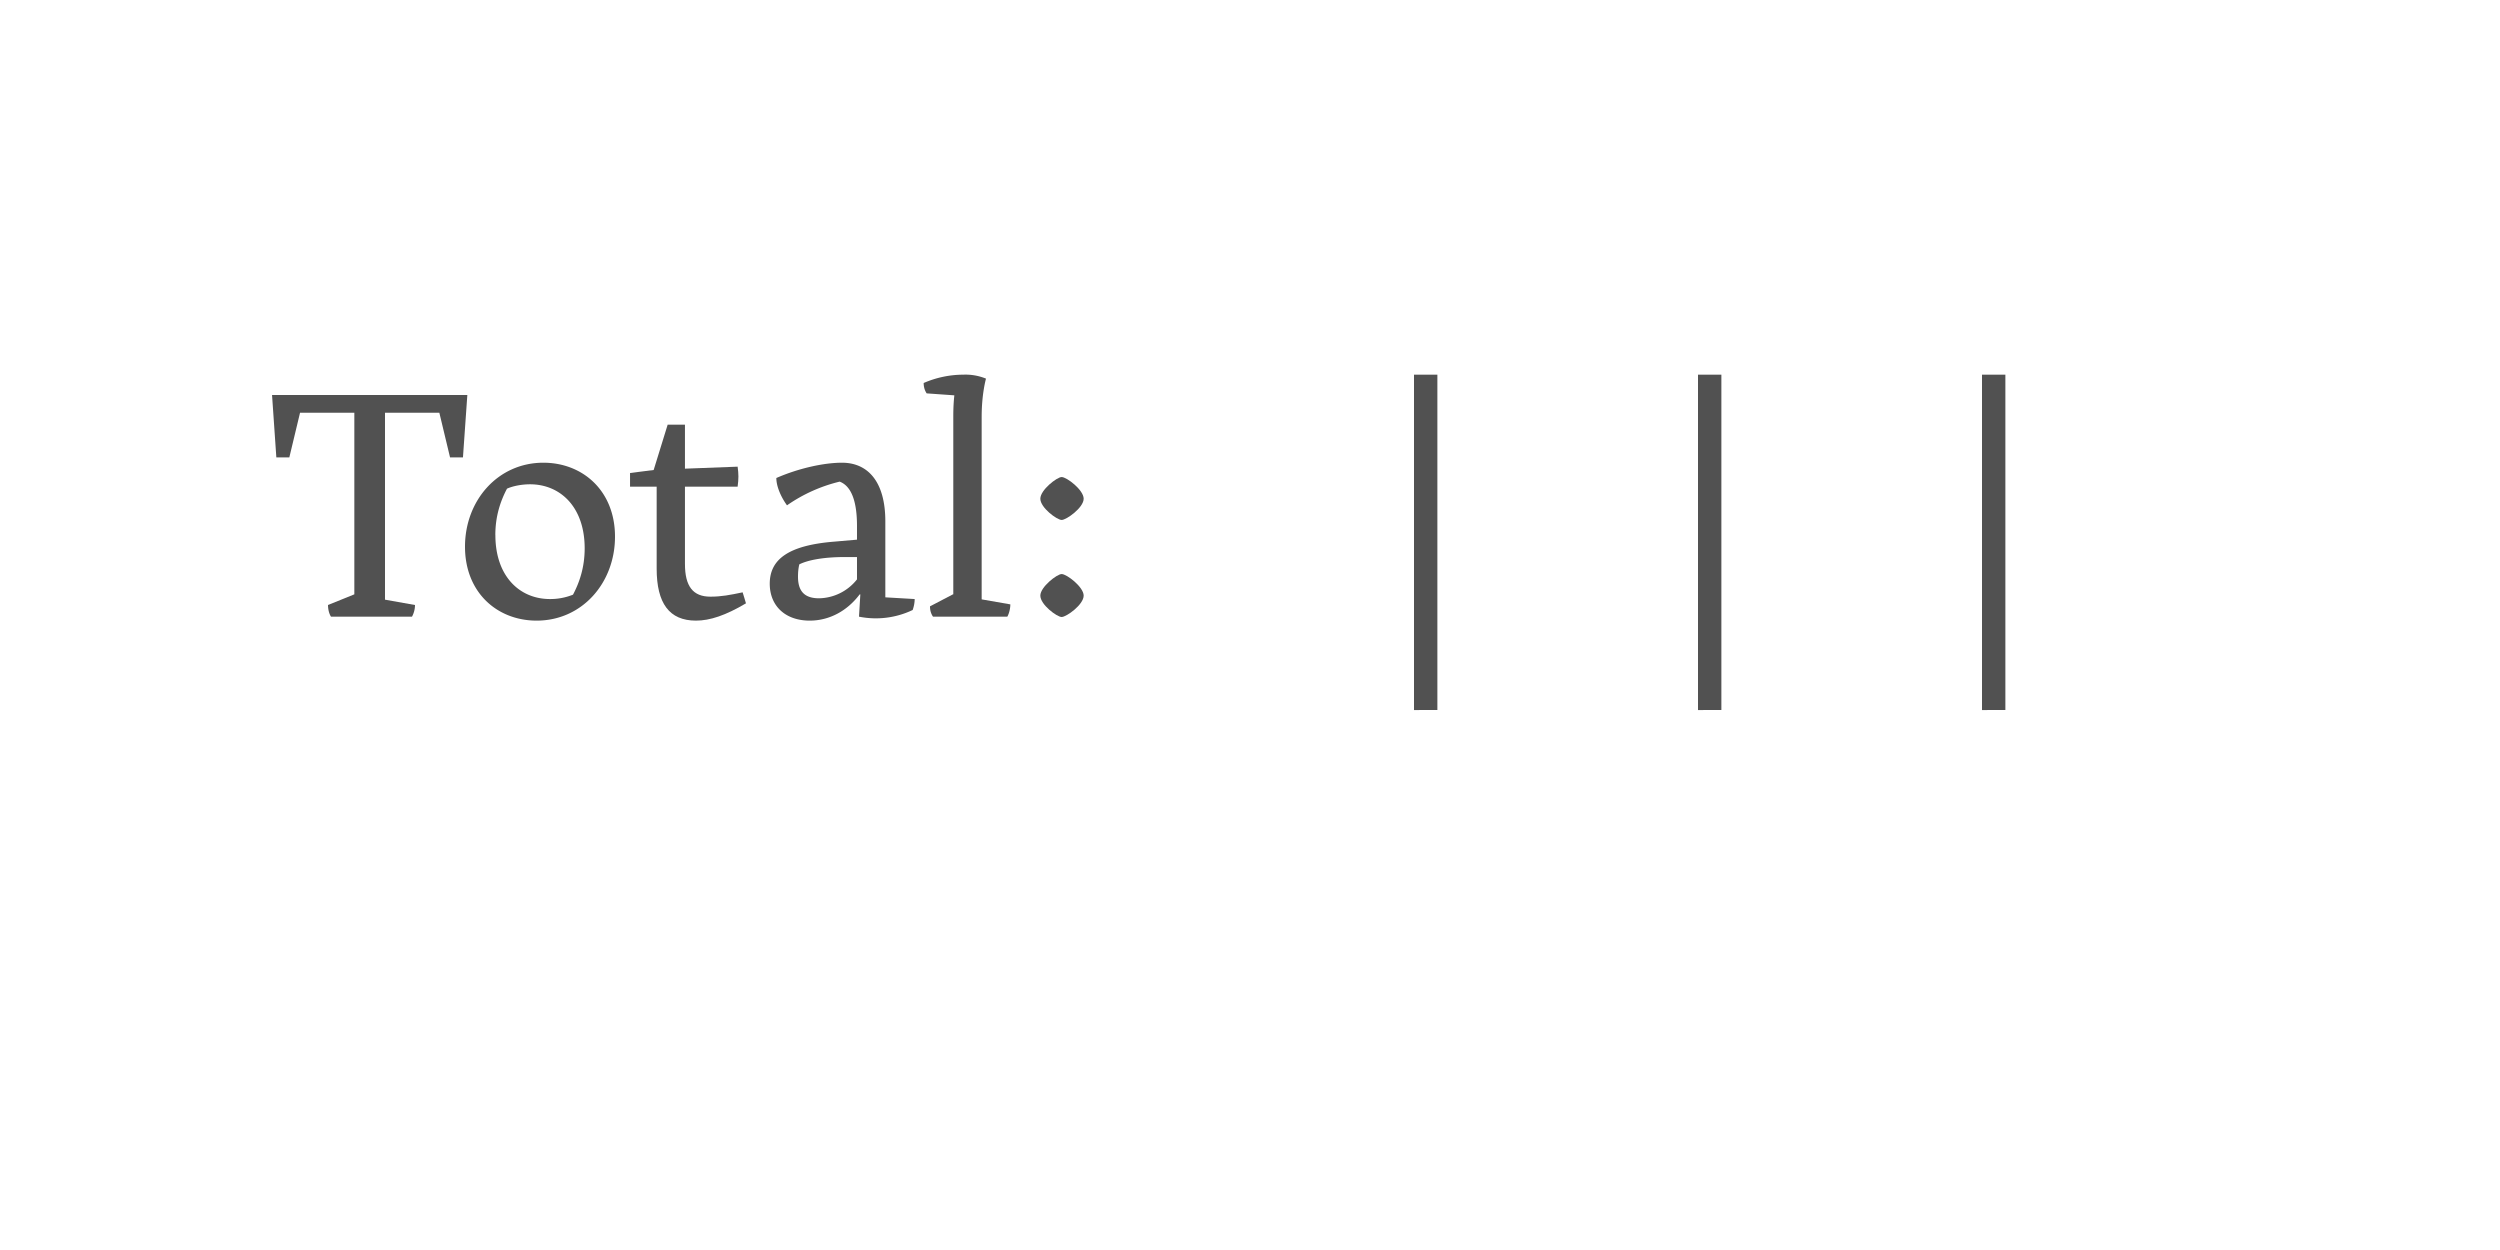 <?xml version='1.0' encoding='UTF-8'?>
<svg xmlns="http://www.w3.org/2000/svg" xmlns:xlink="http://www.w3.org/1999/xlink" width="600px" height="300px" viewBox="0 0 600 300" x="0px" y="0px" enable-background="new 0 0 600 300"><defs><symbol overflow="visible" id="52aebb37a"><path d="M20.8-5.36L14.48-2.8c0 .96.24 2.08.72 2.8h19.44a6 6 0 00.72-2.8l-7.2-1.28v-44.87H41.2l2.57 10.72h3.1l1.05-14.97H1.05l1.03 14.97H5.2l2.57-10.72H20.8zm0 0"/></symbol><symbol overflow="visible" id="52aebb37b"><path d="M20.4.95c10.88 0 18.8-9.03 18.8-20.15 0-11.03-7.76-17.75-17.2-17.75-10.88 0-18.8 9.03-18.8 20.15C3.2-5.77 10.95.95 20.4.95zm-9.92-20.54c0-4.49 1.2-8.1 2.8-11.13 1.6-.72 3.77-1.05 5.52-1.05 7.28 0 13.12 5.46 13.12 15.36 0 4.49-1.2 8.1-2.8 11.13a14.5 14.5 0 01-5.53 1.05c-7.28 0-13.1-5.46-13.1-15.36zm0 0"/></symbol><symbol overflow="visible" id="52aebb37c"><path d="M26.23-36l-12.64.48v-10.56H9.44L6.08-35.2l-5.67.72v3.28H6.8v19.68C6.8-3.2 9.84.95 16.23.95c3.36 0 7.13-1.26 12-4.15-.23-.88-.54-1.75-.8-2.64-3.02.64-5.12 1.04-7.74 1.04-4.17 0-6.1-2.48-6.1-7.84V-31.2h12.64c.25-1.93.25-2.96 0-4.8zm0 0"/></symbol><symbol overflow="visible" id="52aebb37d"><path d="M13.28.95c4.88 0 9.13-2.47 12-6.3h.16L25.12 0A20.5 20.5 0 0038-1.6c.31-.88.48-1.76.48-2.63l-7.04-.41v-18.23c0-9.7-4.32-14.08-10.4-14.08-4.4 0-10.48 1.36-15.76 3.67 0 1.84.95 4.33 2.56 6.56a37.48 37.48 0 0112.64-5.69c2.96 1.13 4.16 5.05 4.16 10.64v3.29l-5.52.48C8.23-17.12 3.7-13.77 3.7-7.92c0 5.36 3.75 8.87 9.6 8.87zm2.24-5.36c-3.52 0-5.04-1.75-5.04-5.18 0-.97.08-2 .32-2.97 2.32-1.13 6.15-1.75 10.97-1.75h2.87v5.36a11.86 11.86 0 01-9.12 4.54zm0 0"/></symbol><symbol overflow="visible" id="52aebb37e"><path d="M3.44 0h17.84c.49-.88.72-2.08.72-2.95l-6.88-1.2V-48c0-5.52 1.04-9.13 1.04-9.13a13 13 0 00-5.44-.95 24 24 0 00-9.52 2c0 .95.24 1.77.72 2.49l6.64.47c-.15 1.43-.25 2.89-.25 5.12v42.64h-.08L2.72-2.48c0 .96.23 1.76.72 2.48zm0 0"/></symbol><symbol overflow="visible" id="52aebb37f"><path d="M4.8-28.31c0 2.15 4 5.1 5.12 5.1 1.13 0 5.28-2.95 5.28-5.1 0-2.1-4.07-5.2-5.28-5.2-1.12 0-5.12 3.1-5.12 5.2zm0 23.26c0 2.17 4 5.13 5.12 5.13 1.13 0 5.28-2.96 5.28-5.13 0-2.08-4.07-5.18-5.28-5.18-1.12 0-5.12 3.1-5.12 5.18zm0 0"/></symbol><symbol overflow="visible" id="52aebb37i"><path d="M13.69 22.4v-80.48H8.08v80.49zm0 0"/></symbol><symbol overflow="visible" id="52aebb37h"><path d="M24-52.08c-8.31 0-15.13 5.85-15.13 13.77 0 5.6 3.44 9.1 7.85 11.9C12-23.59 6.56-18.64 6.56-11.59c0 8.07 7.28 12.64 15.67 12.64 10.97 0 17.54-7.7 17.54-14.97 0-6.49-5.36-10.56-11.7-14 4.5-2.31 9.62-6.31 9.62-12.8 0-7.84-7.2-11.36-13.69-11.36zm.56 22.4c-5.84-2.88-9.43-5.6-9.43-10.63 0-2.64 1.03-5.69 2.56-7.53 1.51-.4 3.1-.57 4.31-.57 5.05 0 8.95 3.28 8.95 8.57 0 4.72-3.1 8.4-5.75 10.48-.15-.08-.4-.23-.64-.33zM13.52-13.45c0-5.2 2.96-8.87 6-11.36l1.92.96c4.97 2.48 11.92 5.36 12 11.68 0 2.72-1.28 6-3.44 9.04-1.36.32-2.88.48-4.31.48-7.28 0-12.17-4.16-12.17-10.8zm0 0"/></symbol><symbol overflow="visible" id="52aebb37j"><path d="M36.4-42.16l-22.8 1.93-1.52 2.39-2.8 18.25c0 .87.64 2.71 1.85 3.67a26.59 26.59 0 018.23-1.36c7.77 0 12.16 4.87 12.16 12 0 6.72-3.93 11.51-9.44 13.2-3.52-.87-8.49-3.44-12.4-6.64-2 .95-3.68 2.64-4.88 4.88 4.25 3.12 9.84 5.28 15.2 5.28 10.8 0 18.56-8.8 18.56-18.72 0-8.88-6.25-14.64-16.64-14.64-2.97 0-5.69.4-7.51.97l1.9-14.4h19.77c.8-2.42.8-4.42.33-6.8zm0 0"/></symbol><symbol overflow="visible" id="52aebb37k"><path d="M9.44-4.56a8.1 8.1 0 000 4.56h30.33a7.58 7.58 0 000-4.56l-11.36.4v-35.92l-2.1-1.36c-5.51.88-12.54 3.67-17.18 6.08 0 2.48 2 4.4 2 4.4 2.8-1.6 7.1-3.68 10.46-4.8v31.6zm0 0"/></symbol><symbol overflow="visible" id="52aebb37l"><path d="M23.6.95c10.71 0 17.12-8.8 17.12-18.15 0-9.68-6.88-14.16-14.4-14.16a21.16 21.16 0 00-14.09 5.52c.49-9.93 5.2-17.44 11.13-19.68h.08c3.36 0 7.76.8 12.4 1.93.72-2.33.96-4.41.96-7.13 0 0-1.67-.33-4.49-.33-16.47 0-26.72 11.2-26.72 28.97C5.6-7.28 13.2.95 23.6.95zm.24-27.51c5.68 0 10.24 4 10.24 11.92 0 4.33-1.36 8.23-3.77 10.95h-1.1c-9.29 0-16-7.1-16.9-18.15 3.46-3.11 7.85-4.72 11.53-4.72zm0 0"/></symbol><symbol overflow="visible" id="52aebb37m"><path d="M3.83 0v-5.95H6.2v-.82H.45v.82h2.4V0zm0 0"/></symbol><symbol overflow="visible" id="52aebb37n"><path d="M5.75-2.23v-.43c0-1.6-.9-2.51-2.42-2.51S.87-4.16.87-2.48c0 1.71.91 2.62 2.5 2.62 1.43 0 2.07-.56 2.29-1.52l-.9-.09c-.18.61-.59.9-1.35.9-.94 0-1.52-.54-1.58-1.66zm-2.4-2.2c.93 0 1.43.5 1.48 1.55H1.84c.08-1.07.6-1.56 1.5-1.56zm0 0"/></symbol><symbol overflow="visible" id="52aebb37o"><path d="M1.83 0l1.42-2h.06l1.46 2H5.8L4-2.53l1.78-2.49H4.8L3.42-3.08h-.08l-1.4-1.94H.89l1.78 2.49L.84 0zm0 0"/></symbol><symbol overflow="visible" id="52aebb37p"><path d="M5.52-4.25v-.77H3.17v-1.56h-.81l-.14 1.56H.75v.77h1.47v2.4c0 1.3.48 1.94 1.84 1.94C4.6.1 5.14 0 5.55-.14L5.4-.91c-.32.13-.72.2-1.13.2-.8 0-1.1-.37-1.1-1.23v-2.31zm0 0"/></symbol><symbol overflow="visible" id="52aebb37q"><path d="M3.33-3.42c.47 0 .8-.27.8-.8 0-.51-.33-.8-.8-.8-.47 0-.8.29-.8.8 0 .53.33.8.8.8zm0 3.5c.47 0 .8-.27.8-.78 0-.53-.33-.82-.8-.82-.47 0-.8.29-.8.82 0 .51.33.78.8.78zm0 0"/></symbol><symbol overflow="visible" id="52aebb37s"><path d="M3.33.14c1.62 0 2.5-.95 2.5-2.66 0-1.68-.88-2.64-2.5-2.64-1.63 0-2.5.96-2.5 2.64 0 1.7.87 2.66 2.5 2.66zm0-.77c-1.06 0-1.52-.6-1.52-1.89 0-1.28.46-1.87 1.52-1.87 1.08 0 1.53.6 1.53 1.87 0 1.29-.45 1.9-1.53 1.9zm0 0"/></symbol><symbol overflow="visible" id="52aebb37t"><path d="M2.83.14c.94 0 1.5-.39 1.81-.95h.08l.1.81h.76v-3.38c0-1.23-.69-1.8-2.13-1.8-1.43 0-2.03.65-2.18 1.6l.93.1c.11-.6.44-.93 1.22-.93.85 0 1.22.32 1.22 1.04v.34l-1.81.2C1.6-2.7 1.1-2.17 1.1-1.28c0 .92.64 1.42 1.72 1.42zm.25-.77c-.67 0-1.02-.28-1.02-.74 0-.44.28-.72 1-.82l1.58-.19v.41c0 .8-.6 1.34-1.56 1.34zm0 0"/></symbol><symbol overflow="visible" id="52aebb37u"><path d="M3.92-7.14H1.36v.76h1.6v5.61H1.15V0H5.7v-.77H3.92zm0 0"/></symbol><symbol overflow="visible" id="52aebb37v"><path d="M3.33.16c1.69 0 2.69-.74 2.69-1.94 0-1.05-.8-1.58-1.43-1.72v-.05c.5-.14 1.2-.58 1.2-1.56 0-1.12-.95-1.81-2.46-1.81-1.52 0-2.46.69-2.46 1.81 0 .97.68 1.4 1.18 1.56v.05c-.6.14-1.4.64-1.4 1.72 0 1.2 1 1.94 2.68 1.94zm0-4.04c-.97 0-1.49-.43-1.49-1.12 0-.78.52-1.1 1.49-1.1.95 0 1.48.32 1.48 1.1 0 .69-.53 1.13-1.48 1.13zm0 3.24c-1.1 0-1.7-.42-1.7-1.25 0-.78.6-1.2 1.7-1.2s1.7.42 1.7 1.2c0 .83-.6 1.25-1.7 1.25zm0 0"/></symbol><symbol overflow="visible" id="52aebb37w"><path d="M3.42.14c1.55 0 2.44-.84 2.44-2.33 0-1.45-.83-2.22-2.14-2.22-.75 0-1.28.27-1.67.72H2l.31-2.22h3.11v-.86H1.53l-.45 3.93h.81c.3-.36.9-.79 1.58-.79.92 0 1.44.43 1.44 1.47 0 .99-.54 1.5-1.49 1.5-.83 0-1.28-.32-1.5-1.01l-.95.1C1.07-.46 2 .13 3.42.13zm0 0"/></symbol><symbol overflow="visible" id="52aebb37x"><path d="M4.22-6.77h-.86l-2.03.7v.87c.64-.17 1.26-.38 1.89-.55v4.9H1.03V0h4.9v-.86H4.21zm0 0"/></symbol><symbol overflow="visible" id="52aebb37y"><path d="M3.42.14c1.58 0 2.49-.86 2.49-2.3 0-1.42-.86-2.17-2.22-2.17-1.03 0-1.58.5-1.9 1.02h-.04c.03-1.63.4-2.77 1.73-2.77.91 0 1.24.44 1.36.96l.97-.11c-.23-.96-.86-1.68-2.33-1.68C1.84-6.9.86-5.86.86-3.1.86-.9 1.78.14 3.42.14zm.02-.78c-.9 0-1.47-.55-1.47-1.47 0-.9.7-1.47 1.53-1.47.92 0 1.47.52 1.47 1.47 0 .97-.6 1.47-1.53 1.47zm0 0"/></symbol><symbol overflow="visible" id="52aebb37z"><path d="M5.95-6.77H1.1V0h.99v-2.92H5.3v-.77H2.08v-2.26h3.87zm0 0"/></symbol><symbol overflow="visible" id="52aebb37A"><path d="M2.73.14c.9 0 1.43-.45 1.74-1.08h.06l.13.94h.8v-5.02h-.94v2.7c0 .98-.57 1.62-1.46 1.62-.75 0-1.1-.4-1.1-1.22v-3.1h-.93v3.32c0 1.17.55 1.84 1.7 1.84zm0 0"/></symbol><symbol overflow="visible" id="52aebb37B"><path d="M5.08-5.16c-.94 0-1.58.43-1.9 1.3h-.09l-.07-1.16H1.05v.77h1.1v3.48H.96V0h3.96v-.77H3.1v-1.46c0-1.36.6-2.05 1.83-2.05.4 0 .76.08 1.1.17l.15-.87c-.33-.11-.7-.18-1.11-.18zm0 0"/></symbol><symbol overflow="visible" id="52aebb37C"><path d="M3.9.14c1.48 0 2.18-.98 2.18-2.64 0-1.67-.7-2.66-2.17-2.66-.91 0-1.49.41-1.79 1h-.06v-2.98h-.95V0h.81l.11-.9h.06c.29.63.82 1.04 1.82 1.04zm-.32-.8c-1.08 0-1.55-.8-1.55-1.84 0-1.06.47-1.86 1.55-1.86 1.1 0 1.51.61 1.51 1.86S4.64-.66 3.58-.66zm0 0"/></symbol><symbol overflow="visible" id="52aebb37D"><path d="M2.16 0v-2.67c0-.99.59-1.63 1.46-1.63.74 0 1.07.38 1.07 1.22V0h.95v-3.31c0-1.2-.56-1.85-1.67-1.85-.92 0-1.49.46-1.77 1.08h-.06l-.12-.94H1.2V0zm0 0"/></symbol><symbol overflow="visible" id="52aebb37E"><path d="M3.16 2.03c1.67 0 2.4-.86 2.4-2.51v-4.54h-.81l-.13.91h-.06c-.26-.58-.8-1.05-1.73-1.05-1.42 0-2.24 1-2.24 2.52 0 1.6.75 2.56 2.2 2.56.94 0 1.5-.5 1.77-1.03h.05v.72c0 1.17-.42 1.67-1.45 1.67-.93 0-1.3-.34-1.41-.89L.8.5c.12.96.87 1.54 2.36 1.54zM3.06-.8c-.98 0-1.48-.57-1.48-1.82 0-1.13.5-1.75 1.48-1.75 1.06 0 1.58.76 1.58 1.75 0 .95-.56 1.82-1.58 1.82zm0 0"/></symbol><symbol overflow="visible" id="52aebb37F"><path d="M3.58-5.81c.42 0 .72-.22.72-.67 0-.44-.3-.68-.72-.68-.44 0-.72.24-.72.68 0 .45.28.67.72.67zm.5.8H1.52v.76h1.6v3.48h-1.8V0h4.46v-.77h-1.7zm0 0"/></symbol><symbol overflow="visible" id="52aebb37G"><path d="M1.63 0v-2.9c0-.8.15-1.4.71-1.4.41 0 .55.3.55.88V0h.95v-2.9c0-.8.18-1.4.72-1.4.4 0 .57.3.57.88V0h.95v-3.63c0-.92-.28-1.53-1.11-1.53-.63 0-.95.41-1.1.9h-.06c-.1-.52-.44-.9-1.08-.9-.6 0-.93.41-1.06.9H1.6l-.23-.76H.67V0zm0 0"/></symbol><symbol overflow="visible" id="52aebb37H"><path d="M3.36.16c1.4 0 2.2-.6 2.2-1.57 0-.89-.54-1.22-1.47-1.39L3-3c-.67-.14-.86-.33-.86-.73 0-.5.4-.74 1.17-.74.83 0 1.19.27 1.27.8l.9-.05c-.12-1-.8-1.47-2.17-1.47-1.34 0-2.1.53-2.1 1.5 0 .81.45 1.22 1.52 1.44l1.04.2c.56.11.87.24.87.72 0 .52-.45.78-1.28.78-.95 0-1.36-.28-1.42-.87l-.9.06C1.07-.36 1.8.16 3.35.16zm0 0"/></symbol><symbol overflow="visible" id="52aebb37I"><path d="M1.45-2.95c0 2.56 1.08 4.37 3.67 4.84l.11-.67C3.28.86 2.43-.75 2.43-2.95s.85-3.82 2.8-4.16l-.1-.69c-2.6.49-3.68 2.3-3.68 4.85zm0 0"/></symbol><symbol overflow="visible" id="52aebb37J"><path d="M1.45-7.1c1.96.33 2.8 1.94 2.8 4.15 0 2.2-.84 3.8-2.8 4.17l.11.67c2.58-.47 3.67-2.28 3.67-4.84 0-2.55-1.09-4.36-3.67-4.85zm0 0"/></symbol></defs><use xlink:href="#52aebb37a" x="64.24" y="148" fill="#515151"/><g fill="#515151"><use xlink:href="#52aebb37b" x="108.4" y="148"/><use xlink:href="#52aebb37c" x="150.8" y="148"/><use xlink:href="#52aebb37d" x="181.04" y="148"/><use xlink:href="#52aebb37e" x="220.48" y="148"/><use xlink:href="#52aebb37f" x="244.88" y="148"/><use xlink:href="#52aebb37g" x="264.88" y="148"/></g><use xlink:href="#52aebb37h" x="284.88" y="148" fill="#fff"/><use xlink:href="#52aebb37i" x="331.28" y="148" fill="#515151"/><use xlink:href="#52aebb37j" x="353.04" y="148" fill="#fff"/><use xlink:href="#52aebb37i" x="399.44" y="148" fill="#515151"/><use xlink:href="#52aebb37k" x="421.2" y="148" fill="#fff"/><use xlink:href="#52aebb37i" x="467.6" y="148" fill="#515151"/><use xlink:href="#52aebb37l" x="489.36" y="148" fill="#fff"/><g fill="#fff"><use xlink:href="#52aebb37m" x="243.333" y="252"/><use xlink:href="#52aebb37n" x="250" y="252"/><use xlink:href="#52aebb37o" x="256.667" y="252"/><use xlink:href="#52aebb37p" x="263.334" y="252"/><use xlink:href="#52aebb37q" x="270.001" y="252"/><use xlink:href="#52aebb37r" x="276.668" y="252"/><use xlink:href="#52aebb37m" x="283.335" y="252"/><use xlink:href="#52aebb37s" x="290.002" y="252"/><use xlink:href="#52aebb37p" x="296.669" y="252"/><use xlink:href="#52aebb37t" x="303.336" y="252"/><use xlink:href="#52aebb37u" x="310.003" y="252"/><use xlink:href="#52aebb37q" x="316.67" y="252"/><use xlink:href="#52aebb37r" x="323.337" y="252"/><use xlink:href="#52aebb37v" x="330.004" y="252"/><use xlink:href="#52aebb37w" x="336.671" y="252"/><use xlink:href="#52aebb37x" x="343.338" y="252"/><use xlink:href="#52aebb37y" x="350.005" y="252"/></g><g fill="#fff"><use xlink:href="#52aebb37z" x="166.667" y="266"/><use xlink:href="#52aebb37n" x="173.334" y="266"/><use xlink:href="#52aebb37t" x="180.001" y="266"/><use xlink:href="#52aebb37p" x="186.668" y="266"/><use xlink:href="#52aebb37A" x="193.335" y="266"/><use xlink:href="#52aebb37B" x="200.002" y="266"/><use xlink:href="#52aebb37n" x="206.669" y="266"/><use xlink:href="#52aebb37q" x="213.336" y="266"/><use xlink:href="#52aebb37r" x="220.003" y="266"/><use xlink:href="#52aebb37m" x="226.67" y="266"/><use xlink:href="#52aebb37t" x="233.337" y="266"/><use xlink:href="#52aebb37C" x="240.004" y="266"/><use xlink:href="#52aebb37A" x="246.671" y="266"/><use xlink:href="#52aebb37u" x="253.338" y="266"/><use xlink:href="#52aebb37t" x="260.005" y="266"/><use xlink:href="#52aebb37B" x="266.672" y="266"/><use xlink:href="#52aebb37r" x="273.339" y="266"/><use xlink:href="#52aebb37B" x="280.006" y="266"/><use xlink:href="#52aebb37t" x="286.673" y="266"/><use xlink:href="#52aebb37D" x="293.34" y="266"/><use xlink:href="#52aebb37E" x="300.007" y="266"/><use xlink:href="#52aebb37F" x="306.674" y="266"/><use xlink:href="#52aebb37D" x="313.341" y="266"/><use xlink:href="#52aebb37E" x="320.008" y="266"/><use xlink:href="#52aebb37r" x="326.675" y="266"/><use xlink:href="#52aebb37D" x="333.342" y="266"/><use xlink:href="#52aebb37A" x="340.009" y="266"/><use xlink:href="#52aebb37G" x="346.676" y="266"/><use xlink:href="#52aebb37n" x="353.343" y="266"/><use xlink:href="#52aebb37B" x="360.01" y="266"/><use xlink:href="#52aebb37t" x="366.677" y="266"/><use xlink:href="#52aebb37u" x="373.344" y="266"/><use xlink:href="#52aebb37H" x="380.011" y="266"/><use xlink:href="#52aebb37r" x="386.678" y="266"/><use xlink:href="#52aebb37I" x="393.345" y="266"/><use xlink:href="#52aebb37p" x="400.012" y="266"/><use xlink:href="#52aebb37D" x="406.679" y="266"/><use xlink:href="#52aebb37A" x="413.346" y="266"/><use xlink:href="#52aebb37G" x="420.013" y="266"/><use xlink:href="#52aebb37J" x="426.68" y="266"/></g></svg>